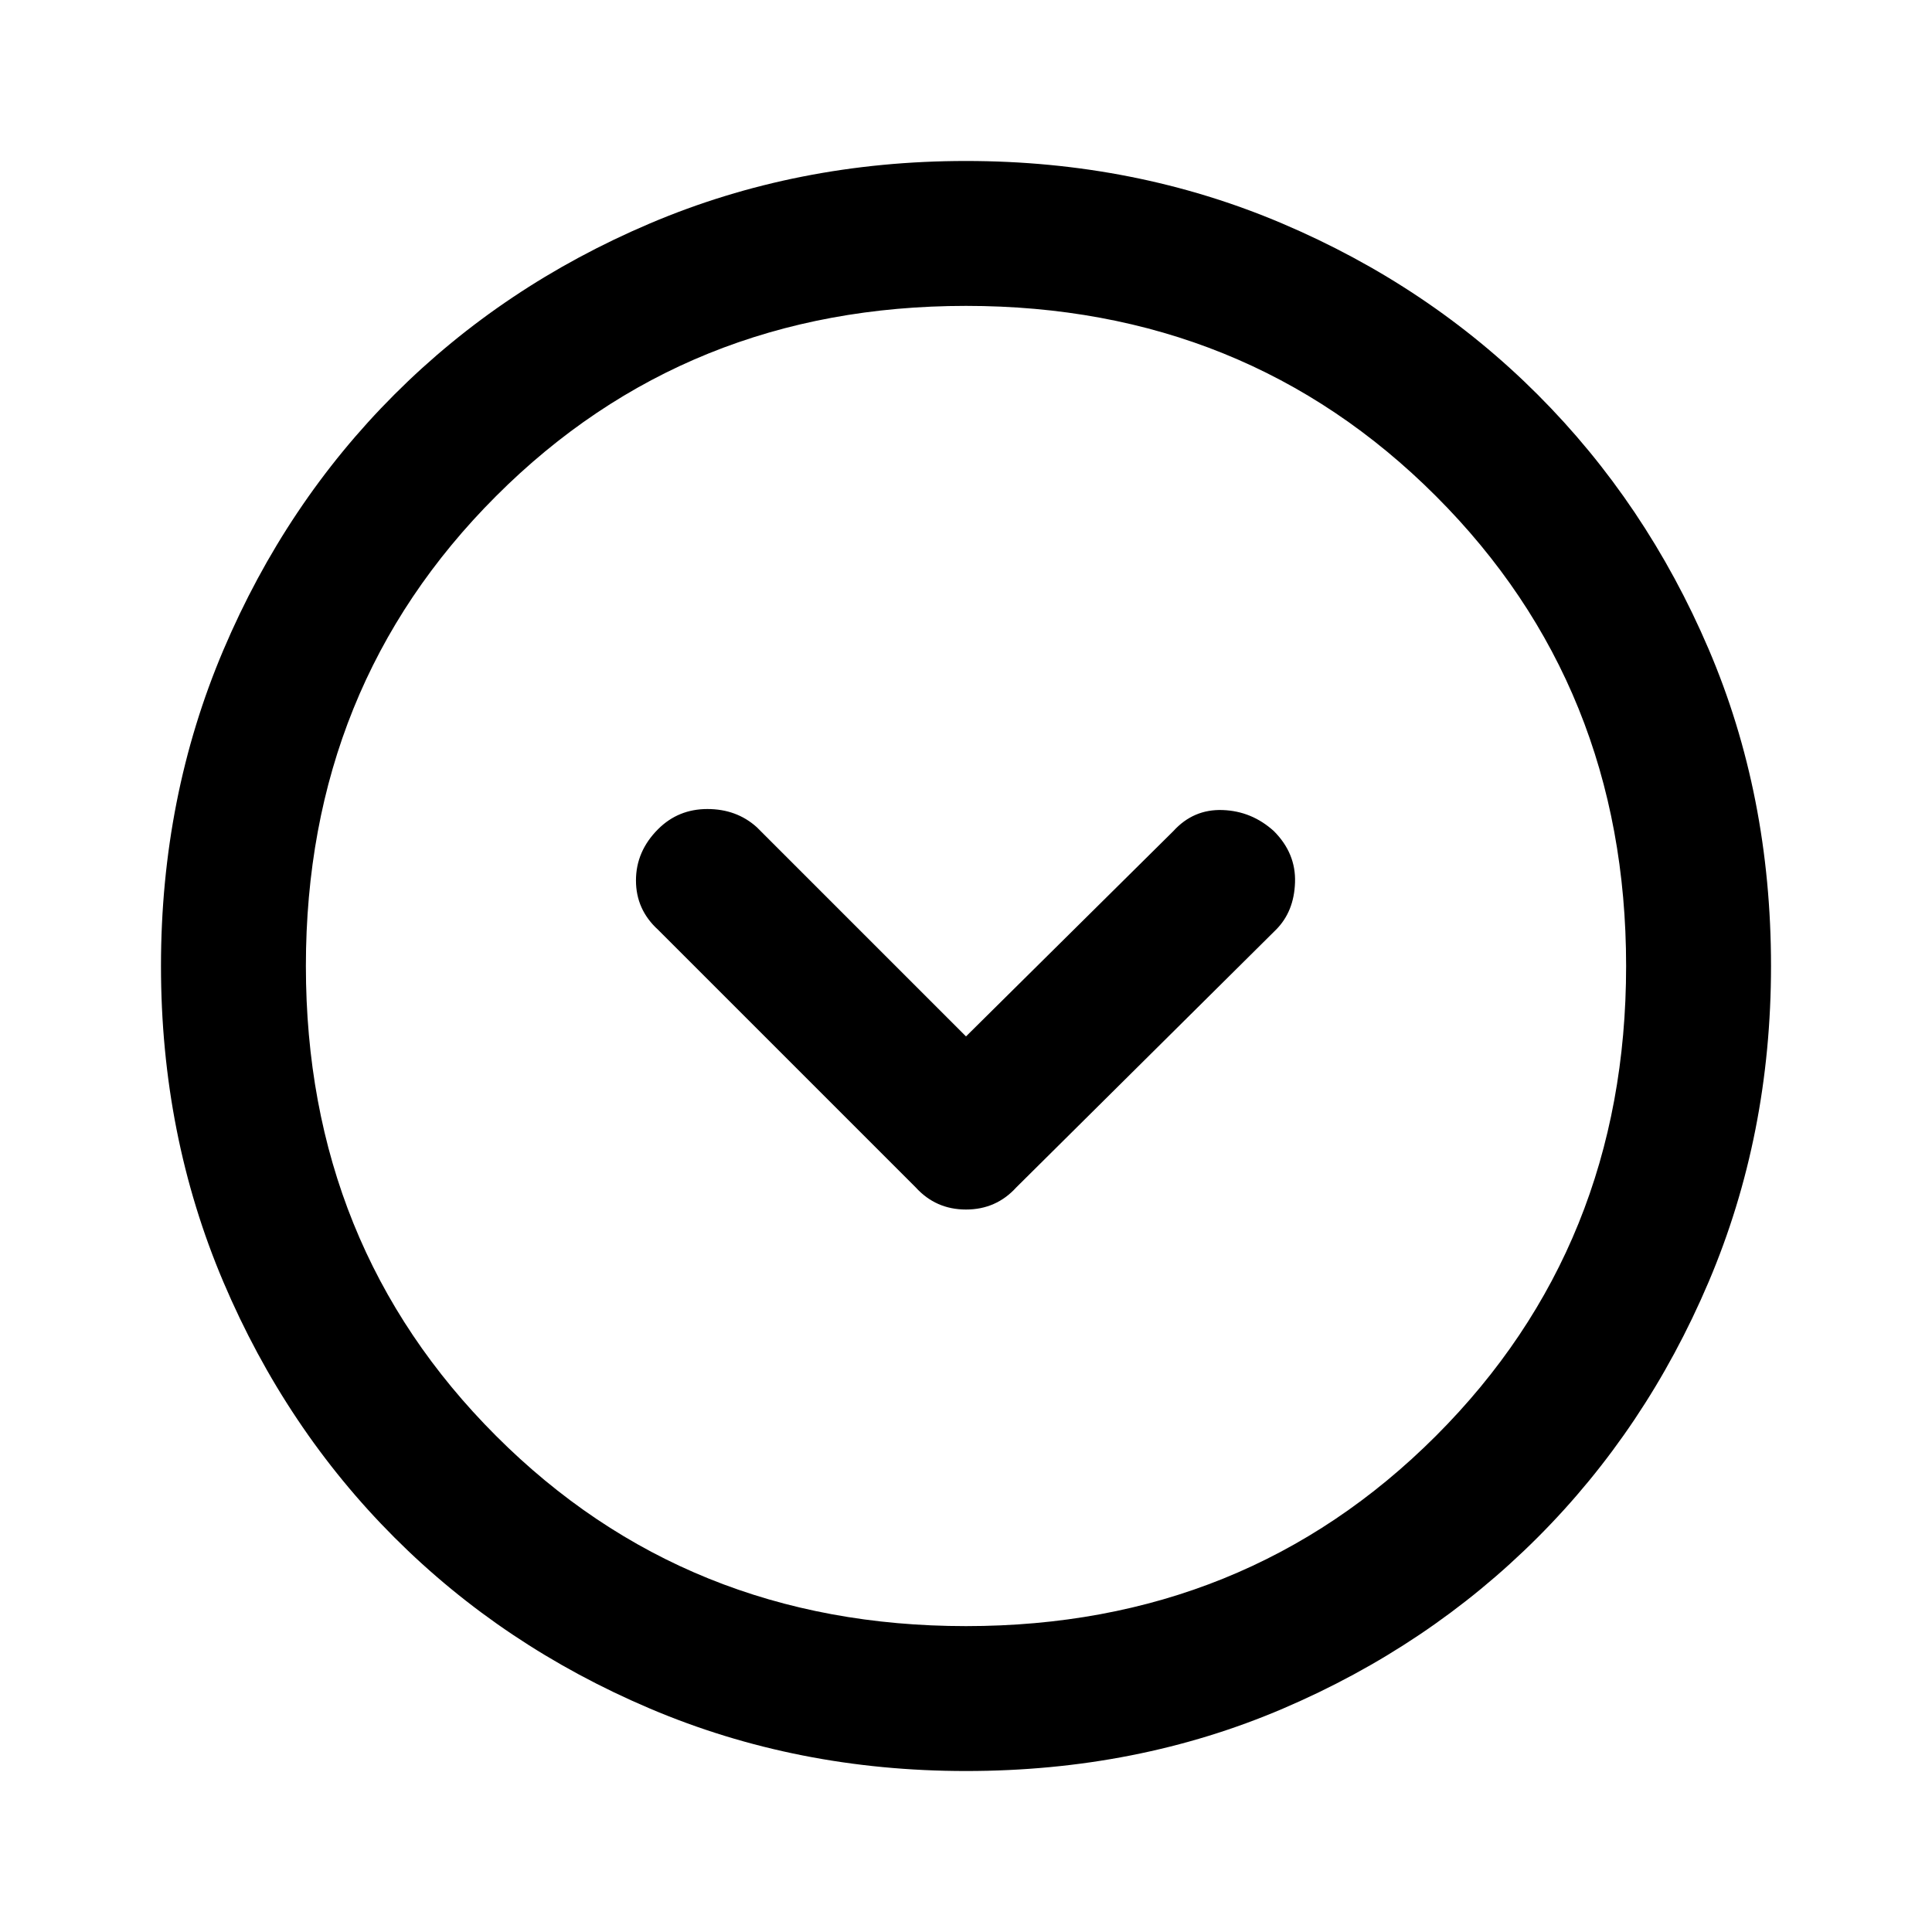 <svg xmlns="http://www.w3.org/2000/svg" height="40" width="40"><path d="M18.958 24.583q.417.459 1.042.459t1.042-.459l5.375-5.333q.375-.375.395-.979.021-.604-.437-1.063-.458-.416-1.063-.437-.604-.021-1.02.437L20 21.458l-4.333-4.333q-.417-.375-1.021-.375-.604 0-1.021.417-.458.458-.458 1.062 0 .604.458 1.021ZM20 36.667q-3.5 0-6.542-1.292-3.041-1.292-5.291-3.542-2.25-2.25-3.542-5.291Q3.333 23.5 3.333 20t1.292-6.542q1.292-3.041 3.542-5.291 2.25-2.25 5.291-3.542Q16.5 3.333 20 3.333t6.542 1.292q3.041 1.292 5.291 3.542 2.25 2.25 3.542 5.271 1.292 3.02 1.292 6.562 0 3.5-1.292 6.542-1.292 3.041-3.542 5.291-2.25 2.25-5.271 3.542-3.02 1.292-6.562 1.292ZM20 20Zm0 13.667q5.792 0 9.729-3.938 3.938-3.937 3.938-9.729t-3.938-9.729Q25.792 6.333 20 6.333t-9.729 3.938Q6.333 14.208 6.333 20t3.938 9.729q3.937 3.938 9.729 3.938Z"/></svg>